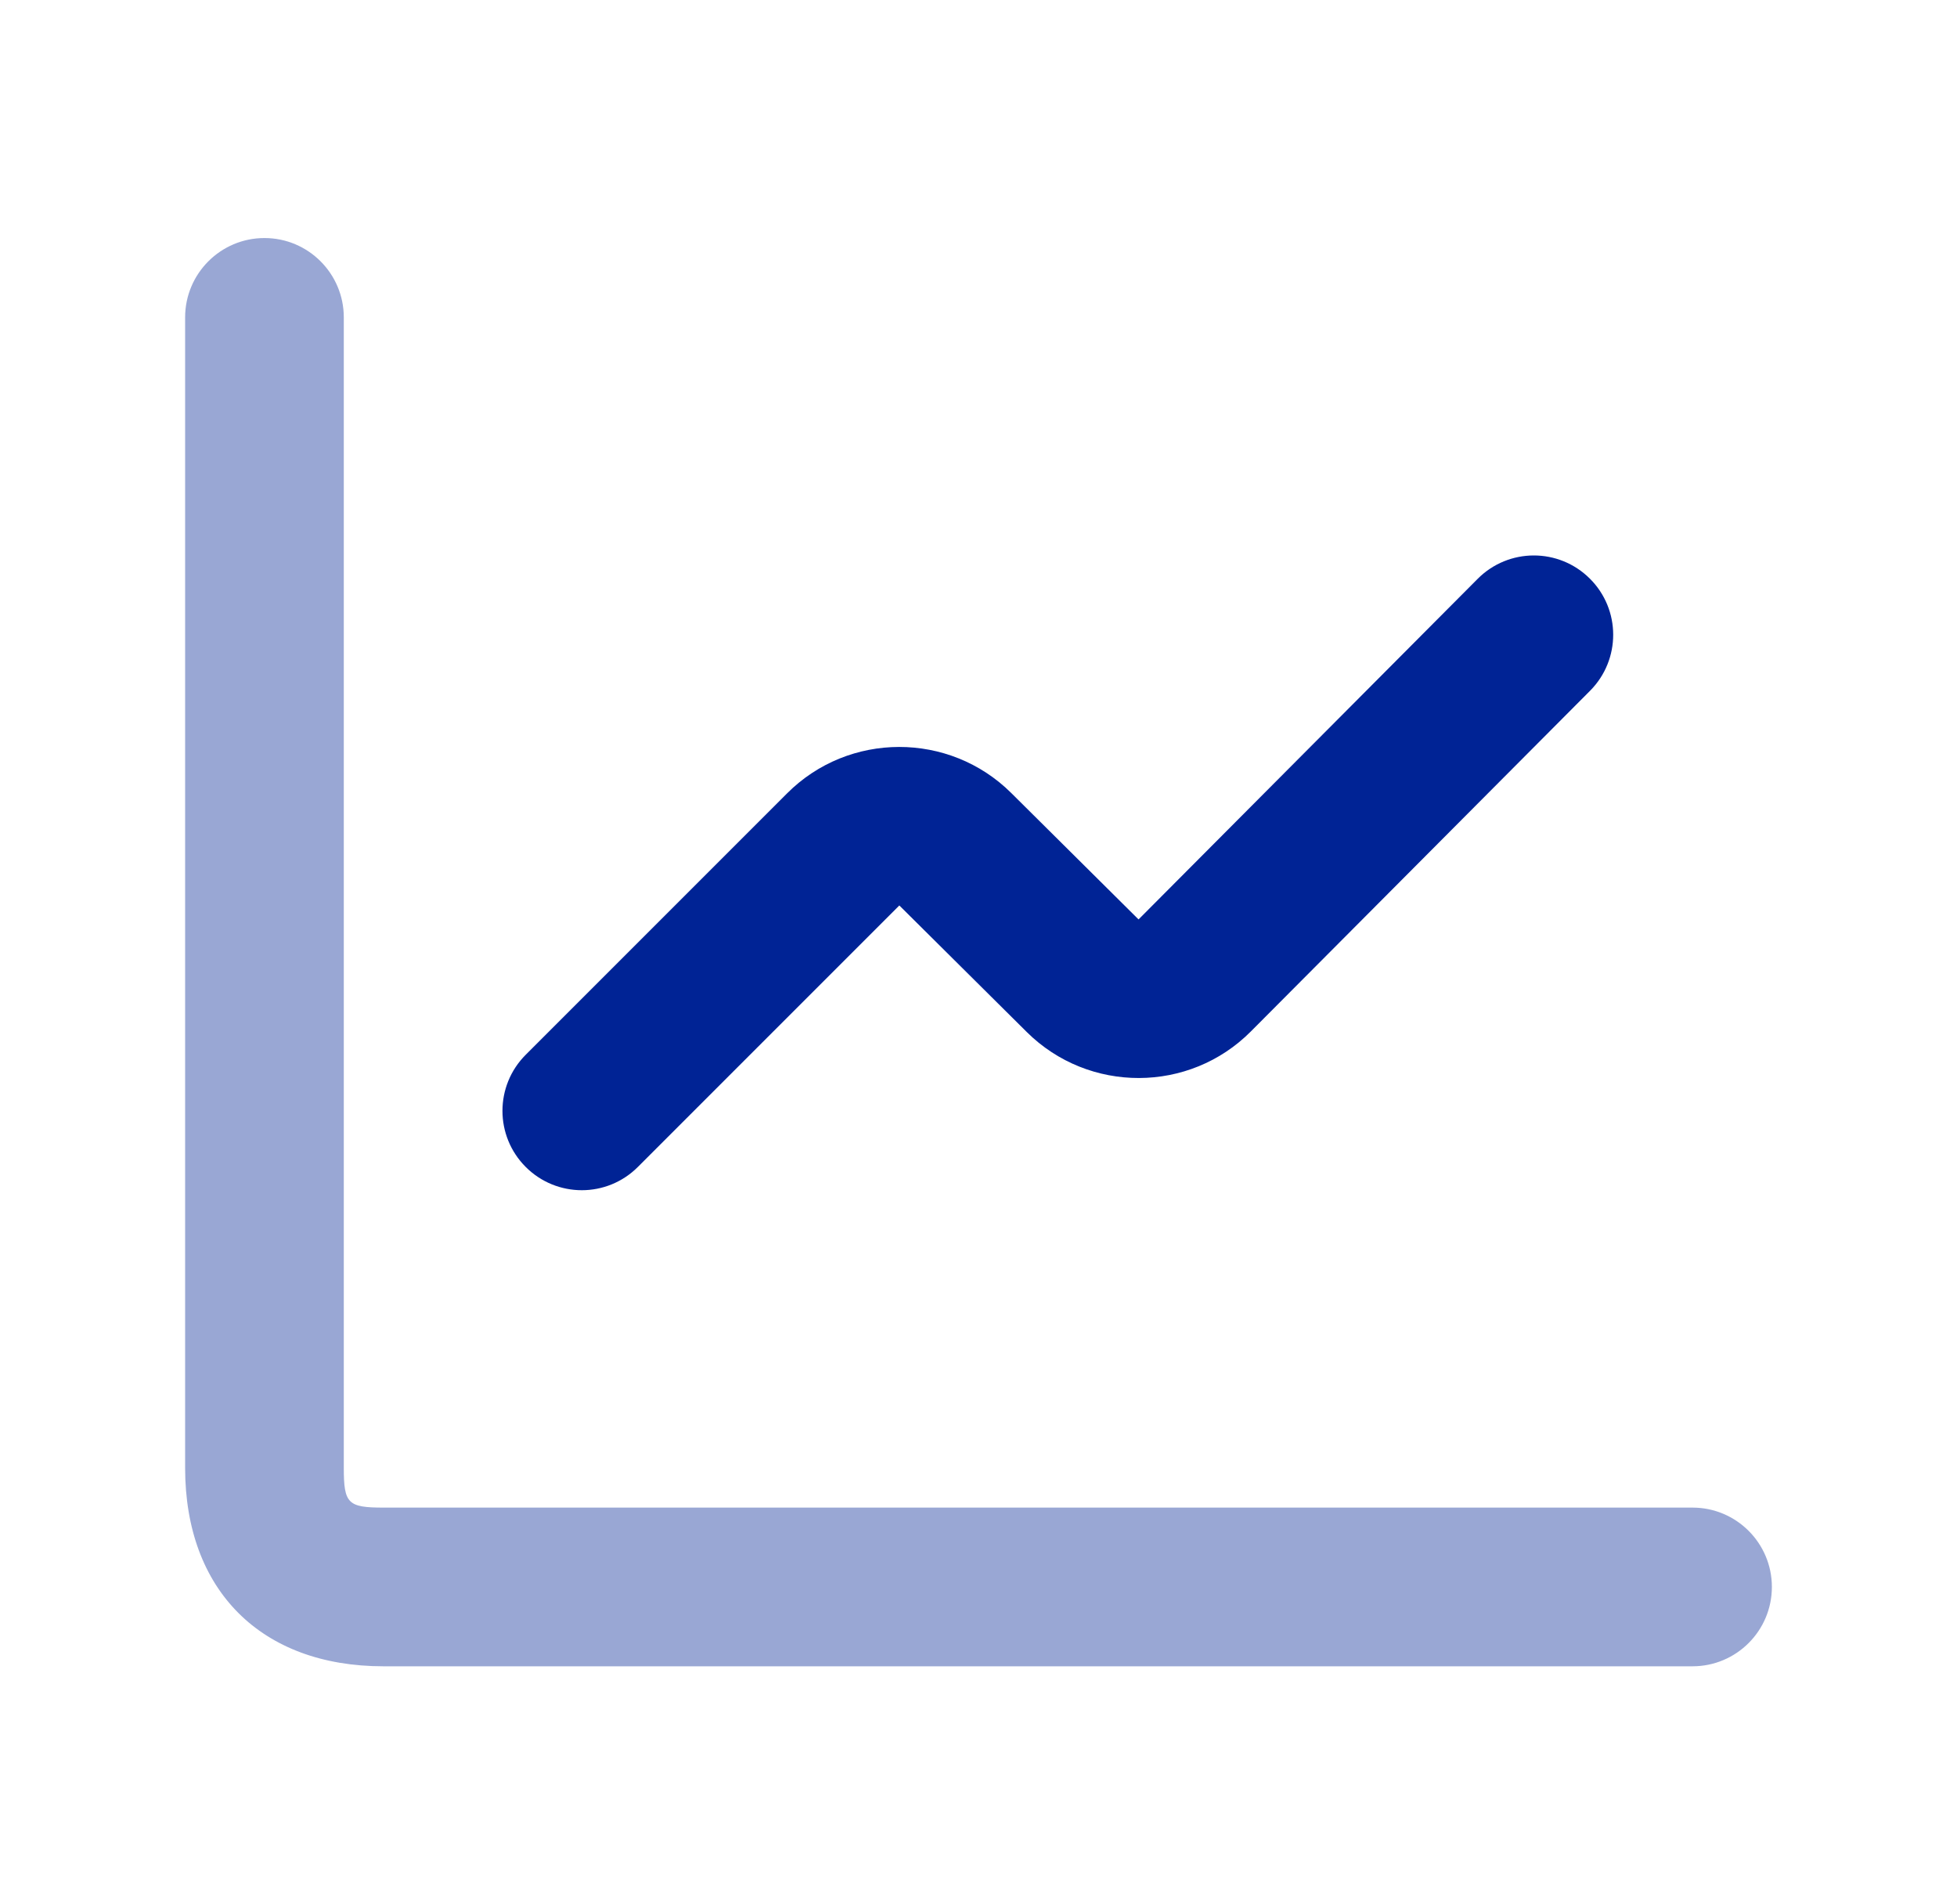 <svg width="37" height="36" viewBox="0 0 37 36" fill="none" xmlns="http://www.w3.org/2000/svg">
<path opacity="0.4" d="M32 31.5H7.25C4.937 31.5 3.5 30.063 3.5 27.75V6C3.5 5.172 4.172 4.5 5 4.5C5.828 4.5 6.5 5.172 6.5 6V27.75C6.5 28.424 6.577 28.5 7.25 28.5H32C32.828 28.5 33.5 29.172 33.5 30C33.5 30.828 32.828 31.5 32 31.5Z" fill="#002395"/>
<path d="M11 22.5C10.616 22.5 10.232 22.353 9.94 22.061C9.353 21.474 9.353 20.526 9.94 19.939L14.882 14.997C16.048 13.83 17.948 13.829 19.118 14.99L21.526 17.381L27.937 10.943C28.522 10.355 29.47 10.353 30.058 10.938C30.646 11.523 30.647 12.471 30.062 13.059L23.651 19.497C22.487 20.669 20.585 20.673 19.412 19.509L17.003 17.117L12.061 22.059C11.768 22.353 11.384 22.5 11 22.5Z" fill="#002395"/>
</svg>
